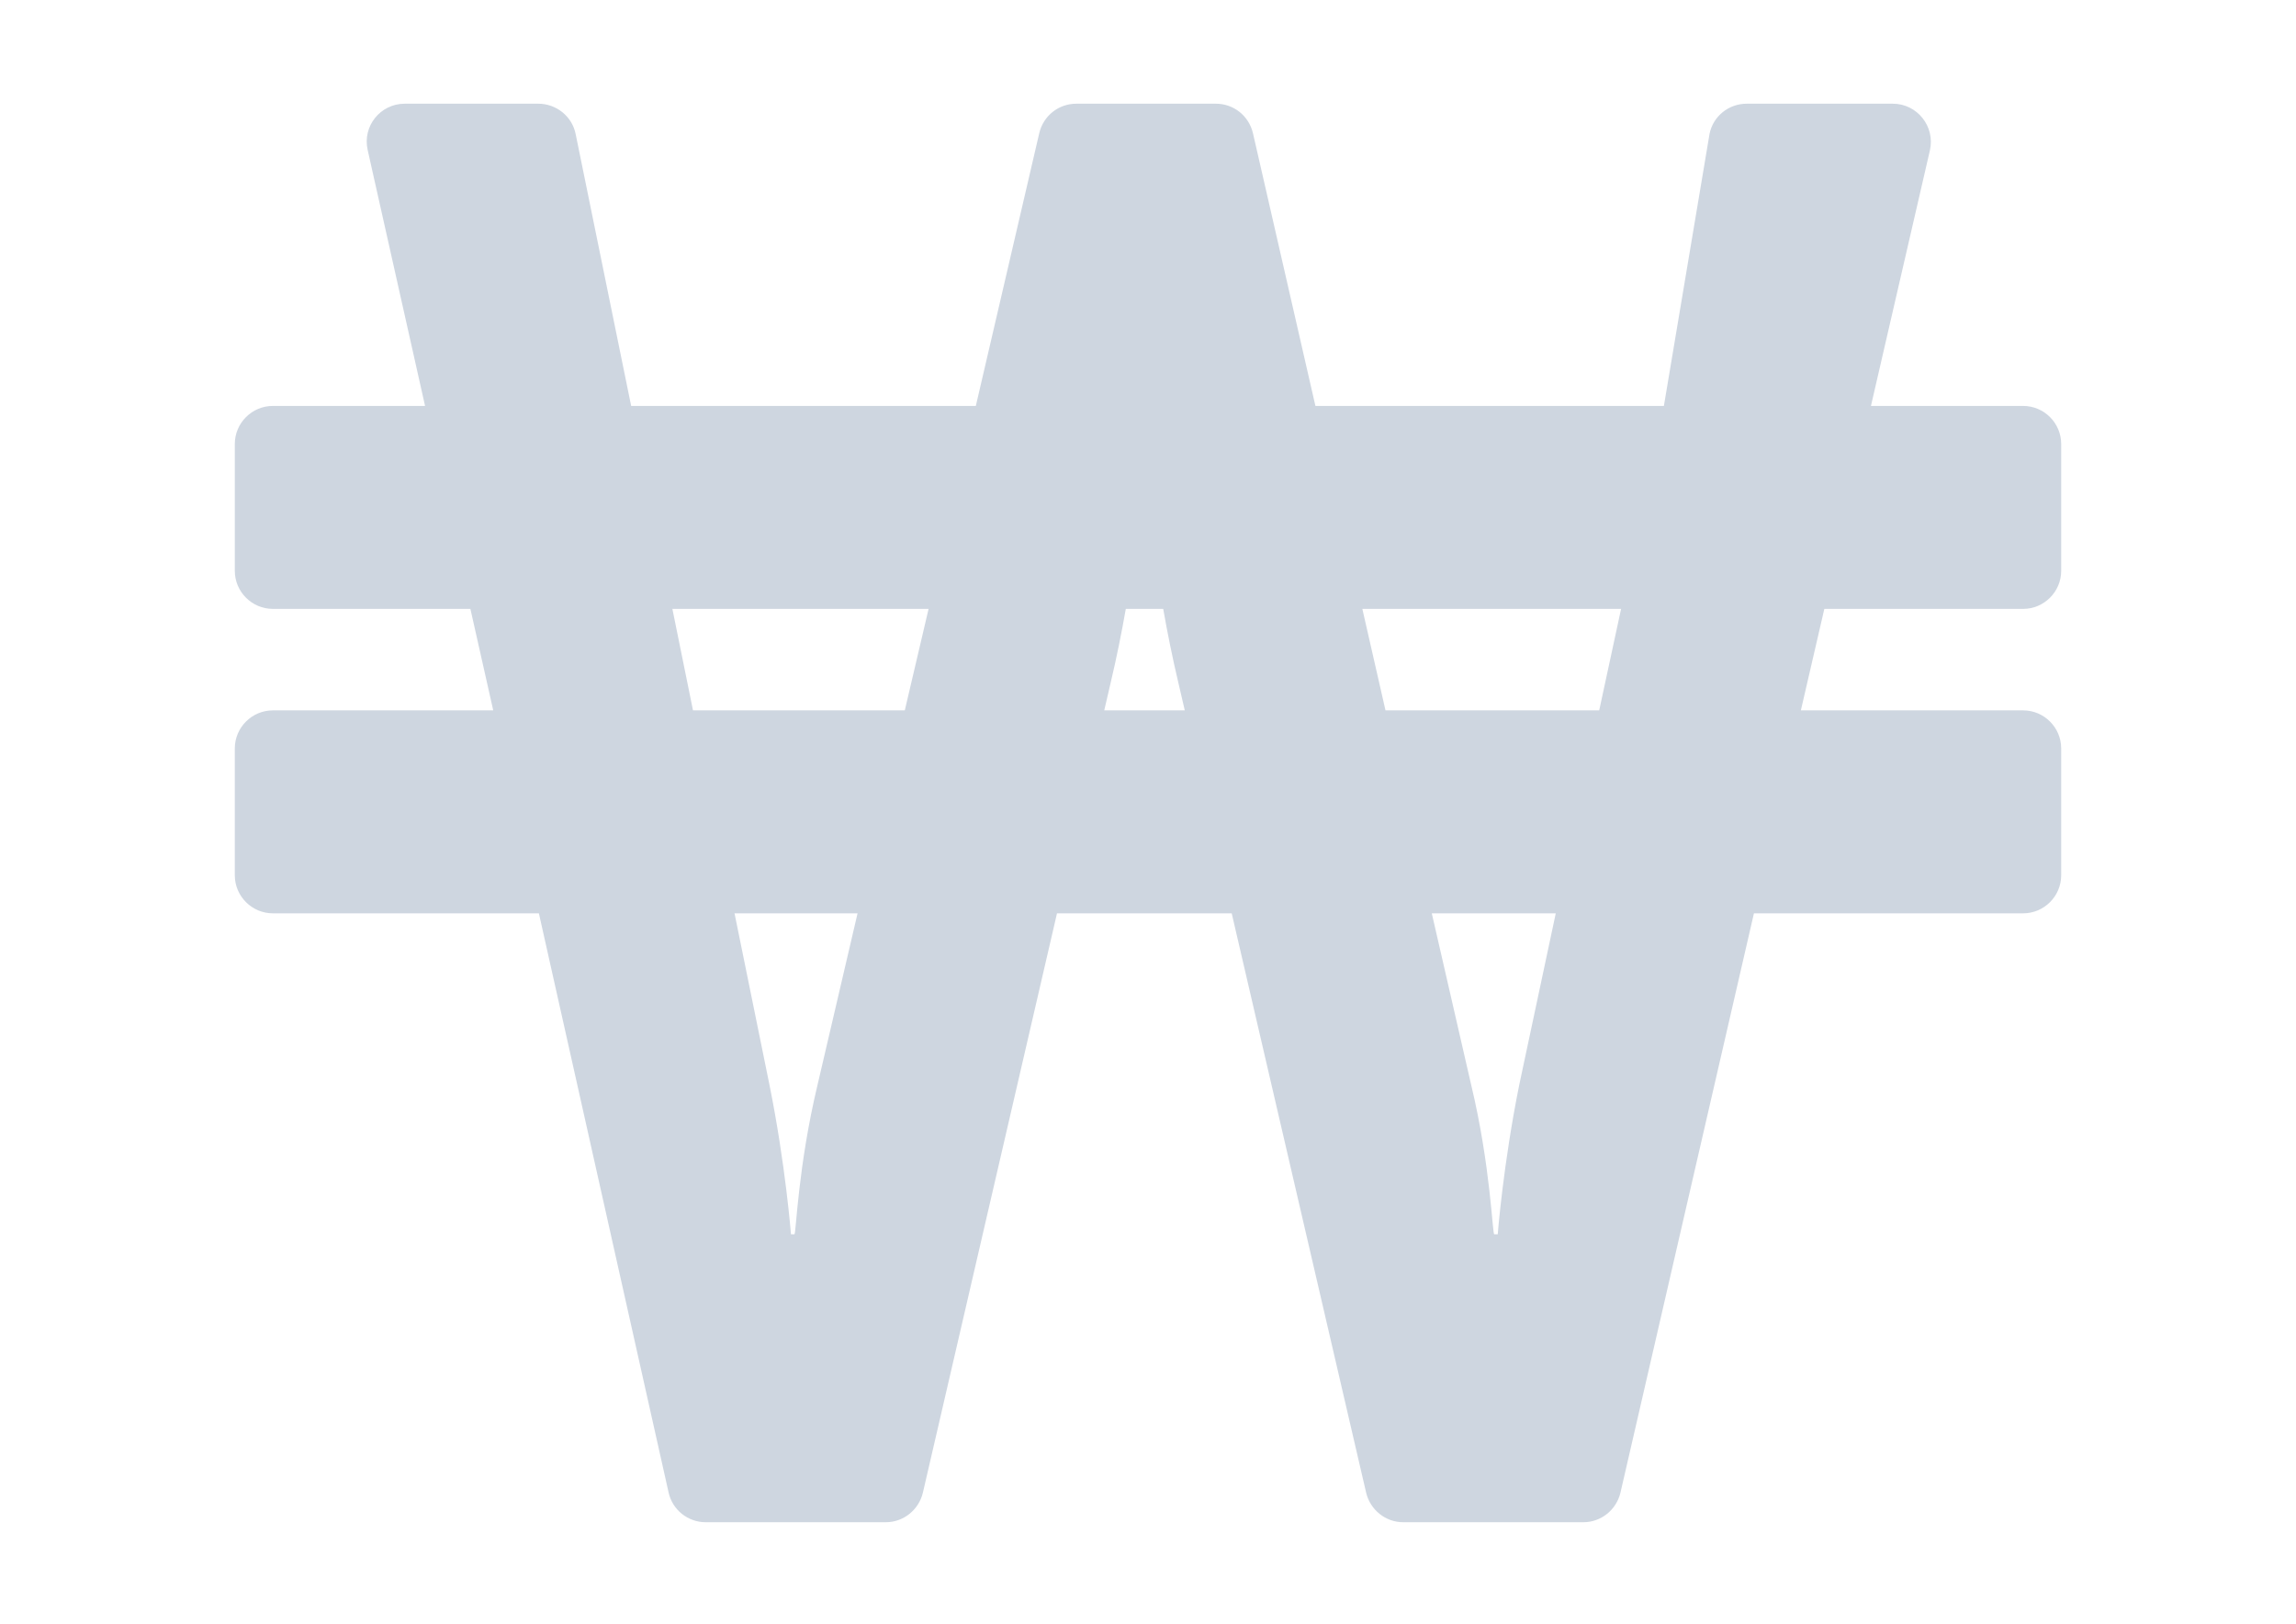 <?xml version="1.0" encoding="utf-8"?>
<!-- Generator: Adobe Illustrator 17.0.0, SVG Export Plug-In . SVG Version: 6.00 Build 0)  -->
<!DOCTYPE svg PUBLIC "-//W3C//DTD SVG 1.1//EN" "http://www.w3.org/Graphics/SVG/1.1/DTD/svg11.dtd">
<svg version="1.1" id="레이어_1" focusable="false"
	 xmlns="http://www.w3.org/2000/svg" xmlns:xlink="http://www.w3.org/1999/xlink" x="0px" y="0px" width="841.89px"
	 height="595.28px" viewBox="0 0 841.89 595.28" enable-background="new 0 0 841.89 595.28" xml:space="preserve">
<path fill="#CED6E0" d="M741.838,223.23c7.674,0,13.952-6.278,13.952-13.952v-46.506c0-7.674-6.278-13.952-13.952-13.952h-55.807
	l21.625-93.71c1.977-8.72-4.651-17.091-13.603-17.091h-53.598c-6.627,0-12.324,4.651-13.603,11.045l-16.742,99.756H482.333
	l-22.904-99.988c-1.511-6.395-7.092-10.813-13.603-10.813h-51.157c-6.511,0-12.092,4.418-13.603,10.813l-23.253,99.988H231.432
	l-20.346-99.64c-1.279-6.511-7.092-11.161-13.719-11.161h-48.948c-8.952,0-15.58,8.255-13.603,16.975l21.044,93.826h-55.808
	c-7.674,0-13.952,6.278-13.952,13.952v46.506c0,7.674,6.278,13.952,13.952,13.952h72.433l8.371,37.205h-80.805
	c-7.674,0-13.952,6.278-13.952,13.952v46.506c0,7.674,6.278,13.952,13.952,13.952h97.547l47.553,212.301
	c1.395,6.395,7.092,10.929,13.603,10.929h66.039c6.511,0,12.092-4.534,13.603-10.813l49.18-212.417h64.062l49.297,212.417
	c1.511,6.278,7.092,10.813,13.603,10.813h66.039c6.511,0,12.092-4.534,13.603-10.813l48.948-212.417h98.71
	c7.674,0,13.952-6.278,13.952-13.952v-46.506c0-7.674-6.278-13.952-13.952-13.952h-81.502l8.604-37.205H741.838z M299.796,397.628
	c-7.208,29.997-7.906,54.877-8.487,54.877h-1.279c0,0-1.977-25.578-7.906-54.877l-12.789-62.783h45.111L299.796,397.628z
	 M331.769,260.435h-77.665l-7.557-37.205h93.943L331.769,260.435z M404.9,260.435l2.325-9.999
	c2.209-9.301,4.069-18.602,5.581-27.206h13.719c1.511,8.604,3.372,17.905,5.581,27.206l2.325,9.999H404.9z M557.092,397.628
	c-5.93,29.299-7.906,54.877-7.906,54.877h-1.279c-0.698,0-1.279-24.881-8.487-54.877l-14.417-62.783h45.46L557.092,397.628z
	 M586.391,260.435h-78.363l-8.487-37.205h94.873L586.391,260.435z"/>
</svg>
